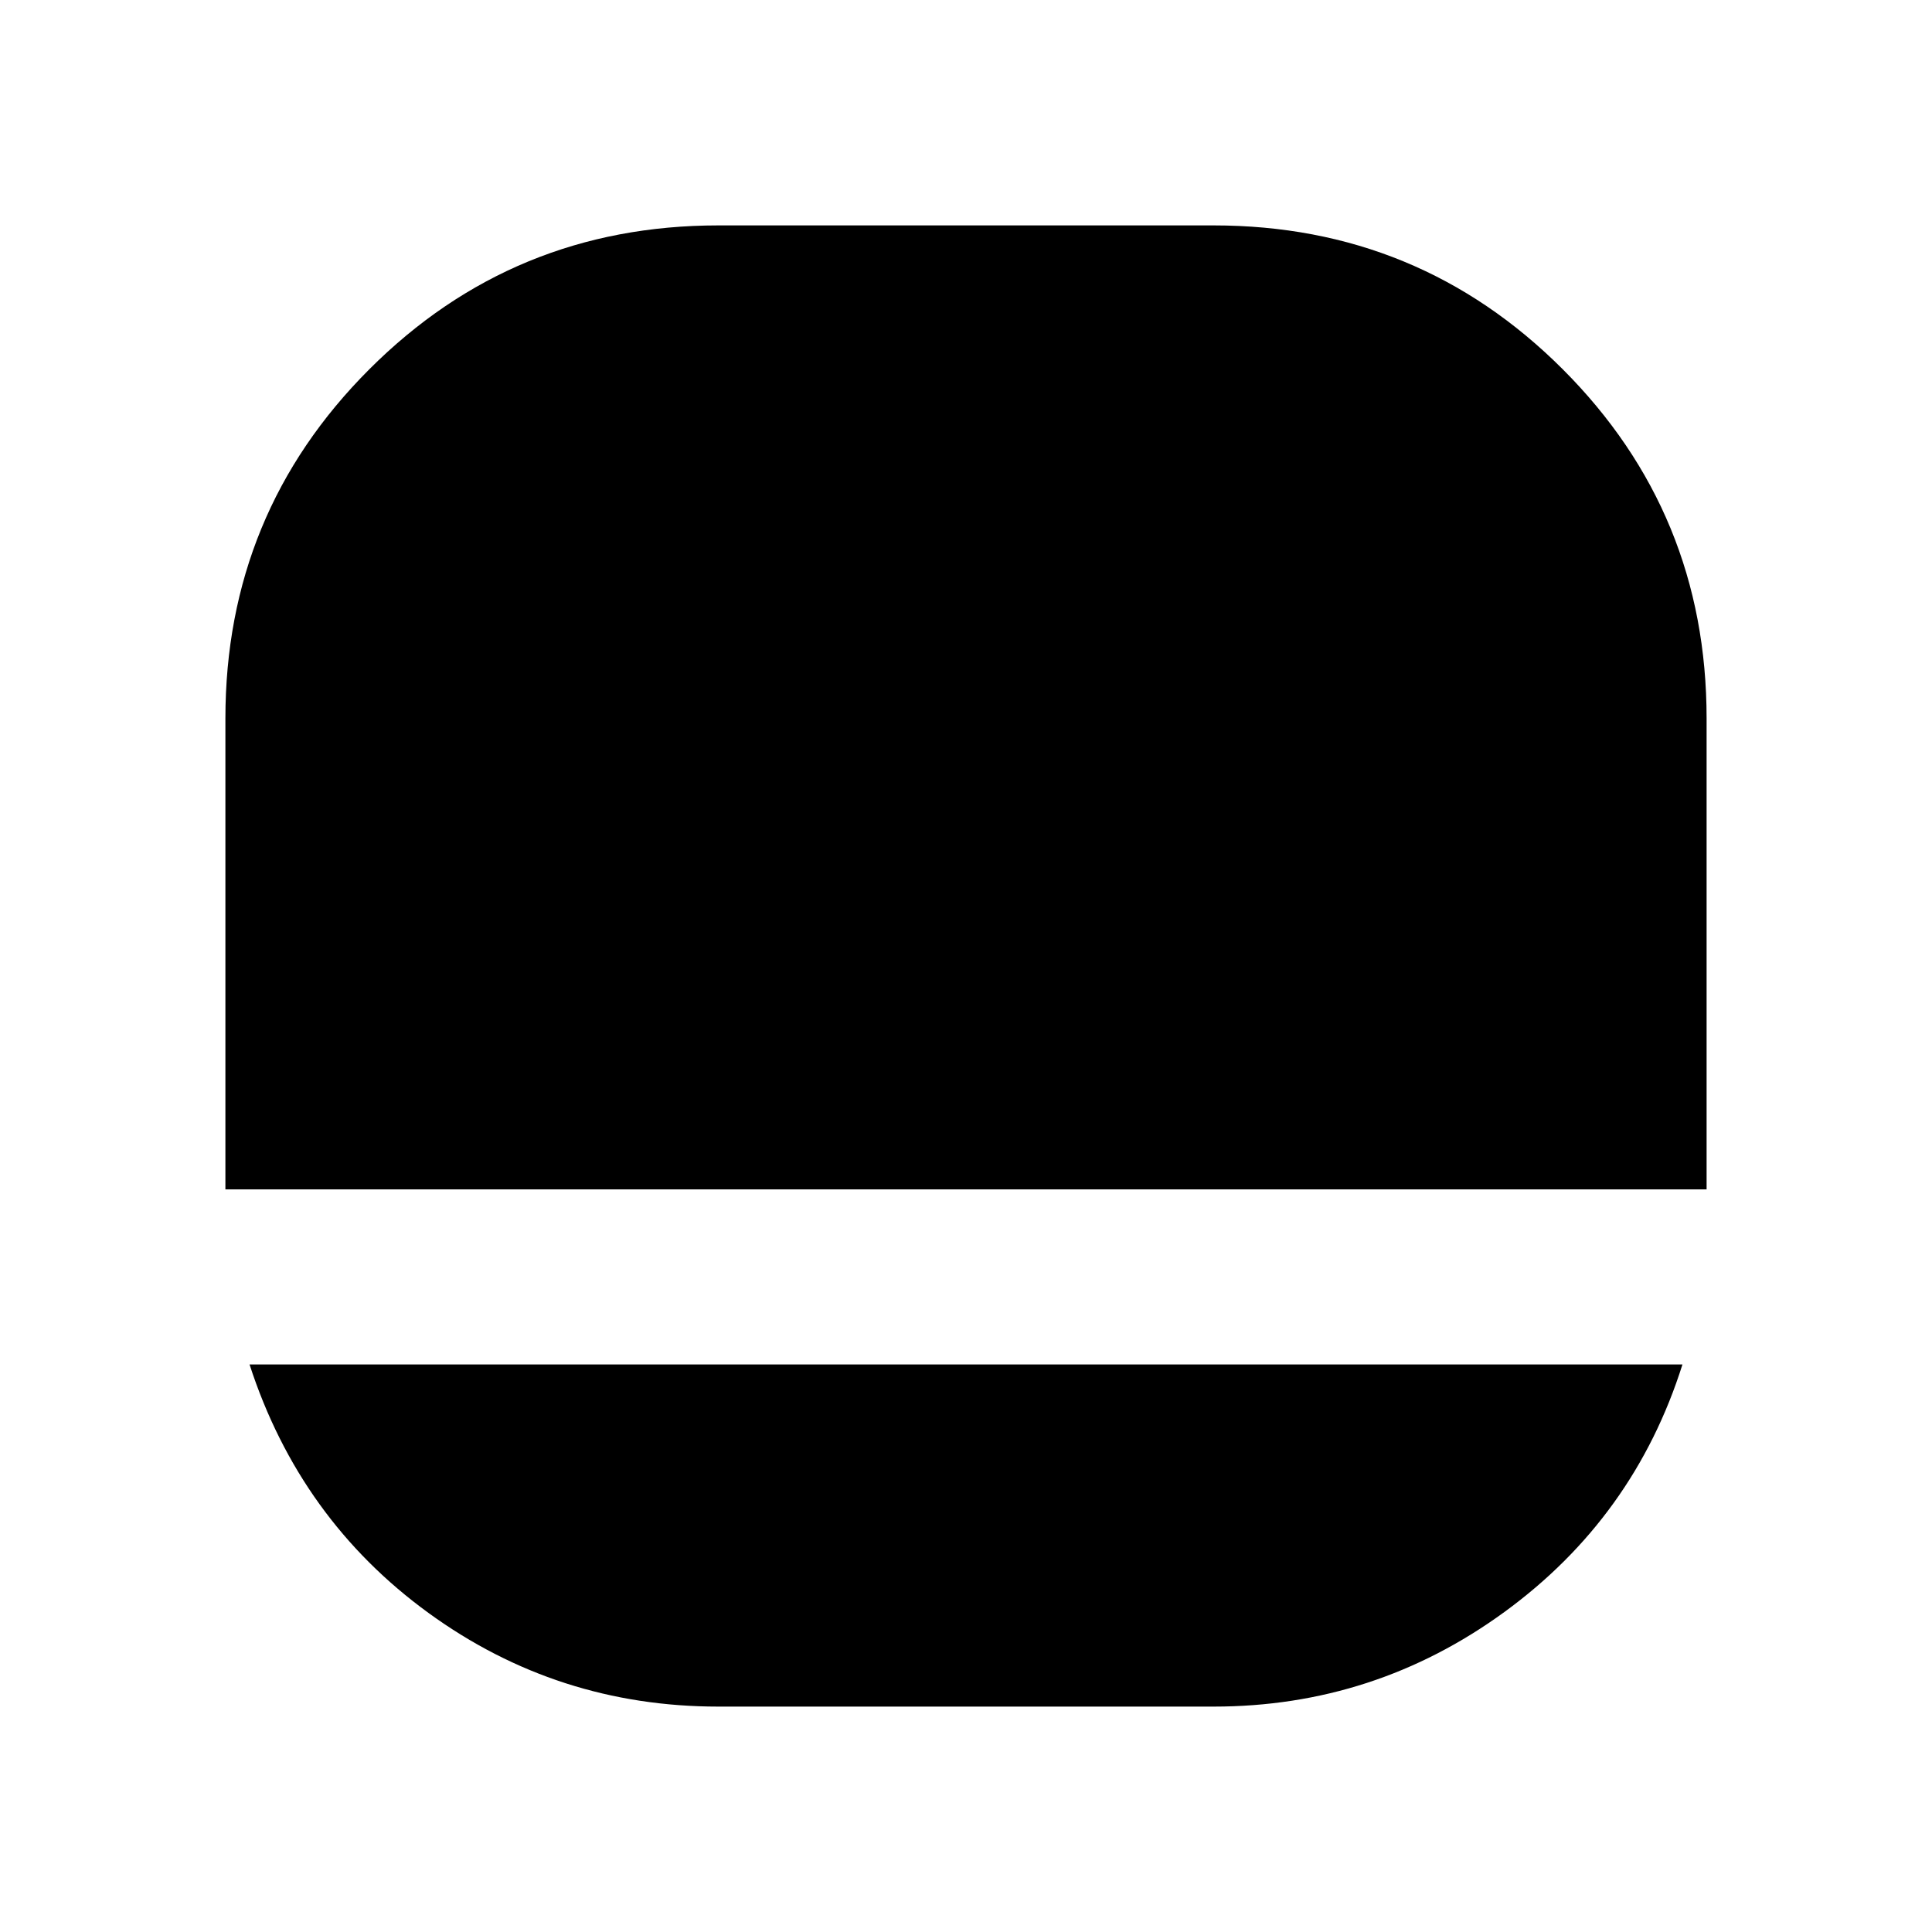 <svg xmlns="http://www.w3.org/2000/svg" height="24" width="24"><path d="M8.925 21.2Q6.925 21.2 5.325 20.038Q3.725 18.875 3.1 16.95H20.9Q20.3 18.85 18.688 20.025Q17.075 21.2 15.075 21.2ZM2.8 14.775Q2.8 14.775 2.8 14.775Q2.8 14.775 2.8 14.775V8.925Q2.8 6.375 4.588 4.587Q6.375 2.8 8.925 2.8H15.075Q17.625 2.8 19.413 4.587Q21.2 6.375 21.2 8.925V14.775Q21.2 14.775 21.2 14.775Q21.2 14.775 21.2 14.775Z"/></svg>